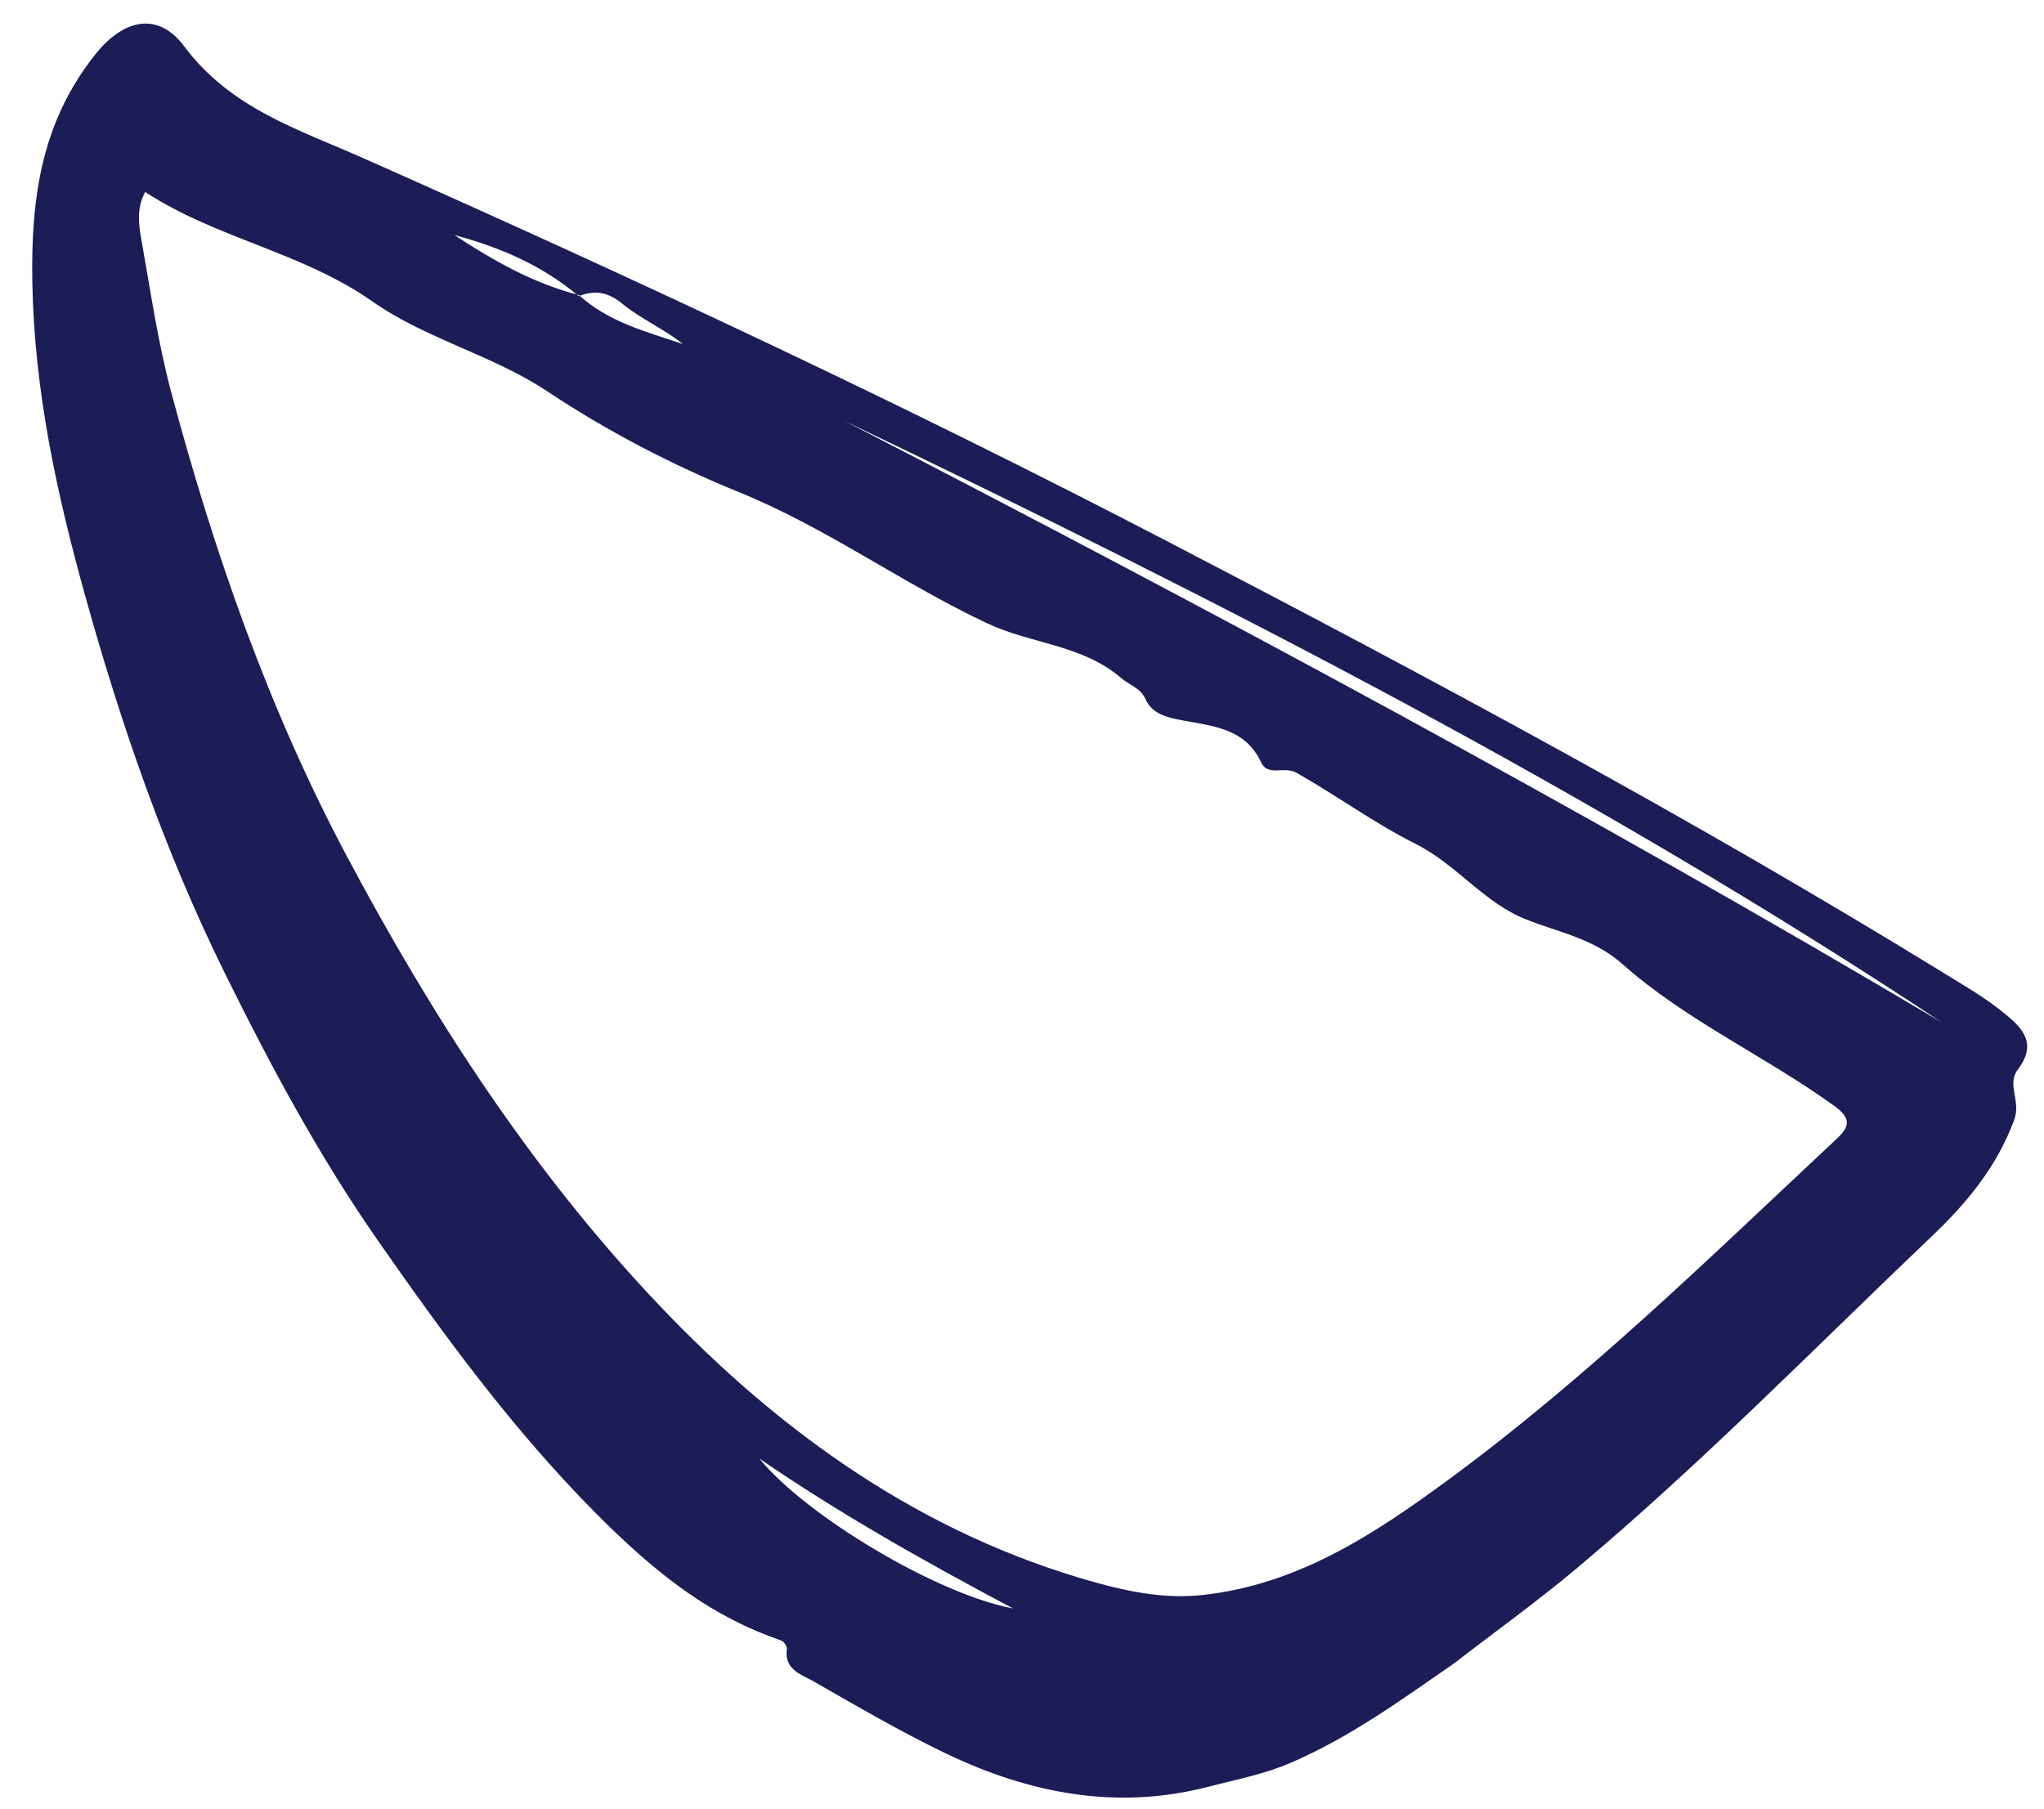 <svg width="61" height="54" viewBox="0 0 61 54" fill="none" xmlns="http://www.w3.org/2000/svg">
<path fill-rule="evenodd" clip-rule="evenodd" d="M30.232 48.011C27.457 46.537 24.997 45.139 22.66 43.535C24.064 45.256 27.968 47.588 30.232 48.011M25.196 12.561C36.264 18.274 47.237 24.161 57.95 30.518C47.535 23.617 36.441 17.951 25.196 12.561M4.332 5.73C4.067 6.222 4.141 6.718 4.225 7.188C4.495 8.702 4.715 10.233 5.112 11.716C6.392 16.499 8.013 21.161 10.346 25.548C12.915 30.378 15.878 34.958 19.648 38.934C23.287 42.77 27.514 45.796 32.702 47.238C33.738 47.526 34.804 47.731 35.908 47.608C38.745 47.291 41.007 45.8 43.23 44.165C47.36 41.128 51.008 37.552 54.738 34.064C55.098 33.728 55.358 33.457 54.762 33.025C52.697 31.53 50.332 30.473 48.417 28.775C47.56 28.016 46.531 27.833 45.546 27.445C44.287 26.95 43.47 25.801 42.241 25.186C41.021 24.575 39.895 23.747 38.692 23.067C38.318 22.856 37.839 23.193 37.634 22.752C37.164 21.742 36.199 21.674 35.303 21.505C34.84 21.418 34.393 21.324 34.191 20.877C34.032 20.523 33.703 20.452 33.462 20.242C32.312 19.245 30.779 19.223 29.473 18.611C26.941 17.424 24.683 15.761 22.065 14.695C20.087 13.89 18.146 12.887 16.322 11.674C14.708 10.601 12.697 10.112 11.118 9.001C9.018 7.525 6.471 7.126 4.332 5.73M17.276 8.808C18.16 9.612 19.284 9.901 20.379 10.269C19.809 9.81 19.128 9.522 18.579 9.072C18.136 8.708 17.753 8.653 17.269 8.84C16.186 7.92 14.916 7.378 13.559 7.016C14.719 7.776 15.917 8.46 17.276 8.808M43.405 49.642C41.84 50.727 40.306 51.845 38.537 52.611C37.734 52.96 36.895 53.116 36.072 53.33C33.348 54.041 30.735 53.539 28.247 52.348C26.894 51.7 25.593 50.939 24.289 50.193C23.925 49.984 23.397 49.846 23.483 49.221C23.493 49.143 23.394 48.996 23.315 48.968C21.285 48.269 19.679 47.083 17.761 45.147C15.3 42.666 13.25 39.859 11.268 37.015C9.519 34.505 8.069 31.802 6.706 29.041C4.931 25.443 3.628 21.675 2.562 17.855C1.712 14.809 1.023 11.698 0.965 8.433C0.92 5.859 1.252 3.625 2.846 1.622C3.696 0.555 4.722 0.344 5.499 1.384C6.886 3.242 8.909 3.863 10.86 4.729C18.965 8.325 26.996 12.079 34.866 16.173C42.734 20.265 50.548 24.45 58.103 29.102C58.647 29.437 59.205 29.76 59.703 30.157C60.264 30.604 60.864 31.081 60.216 31.929C59.882 32.366 60.319 32.864 60.113 33.421C59.596 34.822 58.704 35.899 57.668 36.886C54.161 40.227 50.771 43.695 47.056 46.812C45.877 47.801 44.624 48.701 43.405 49.642" fill="#1C1C57"/>
</svg>
